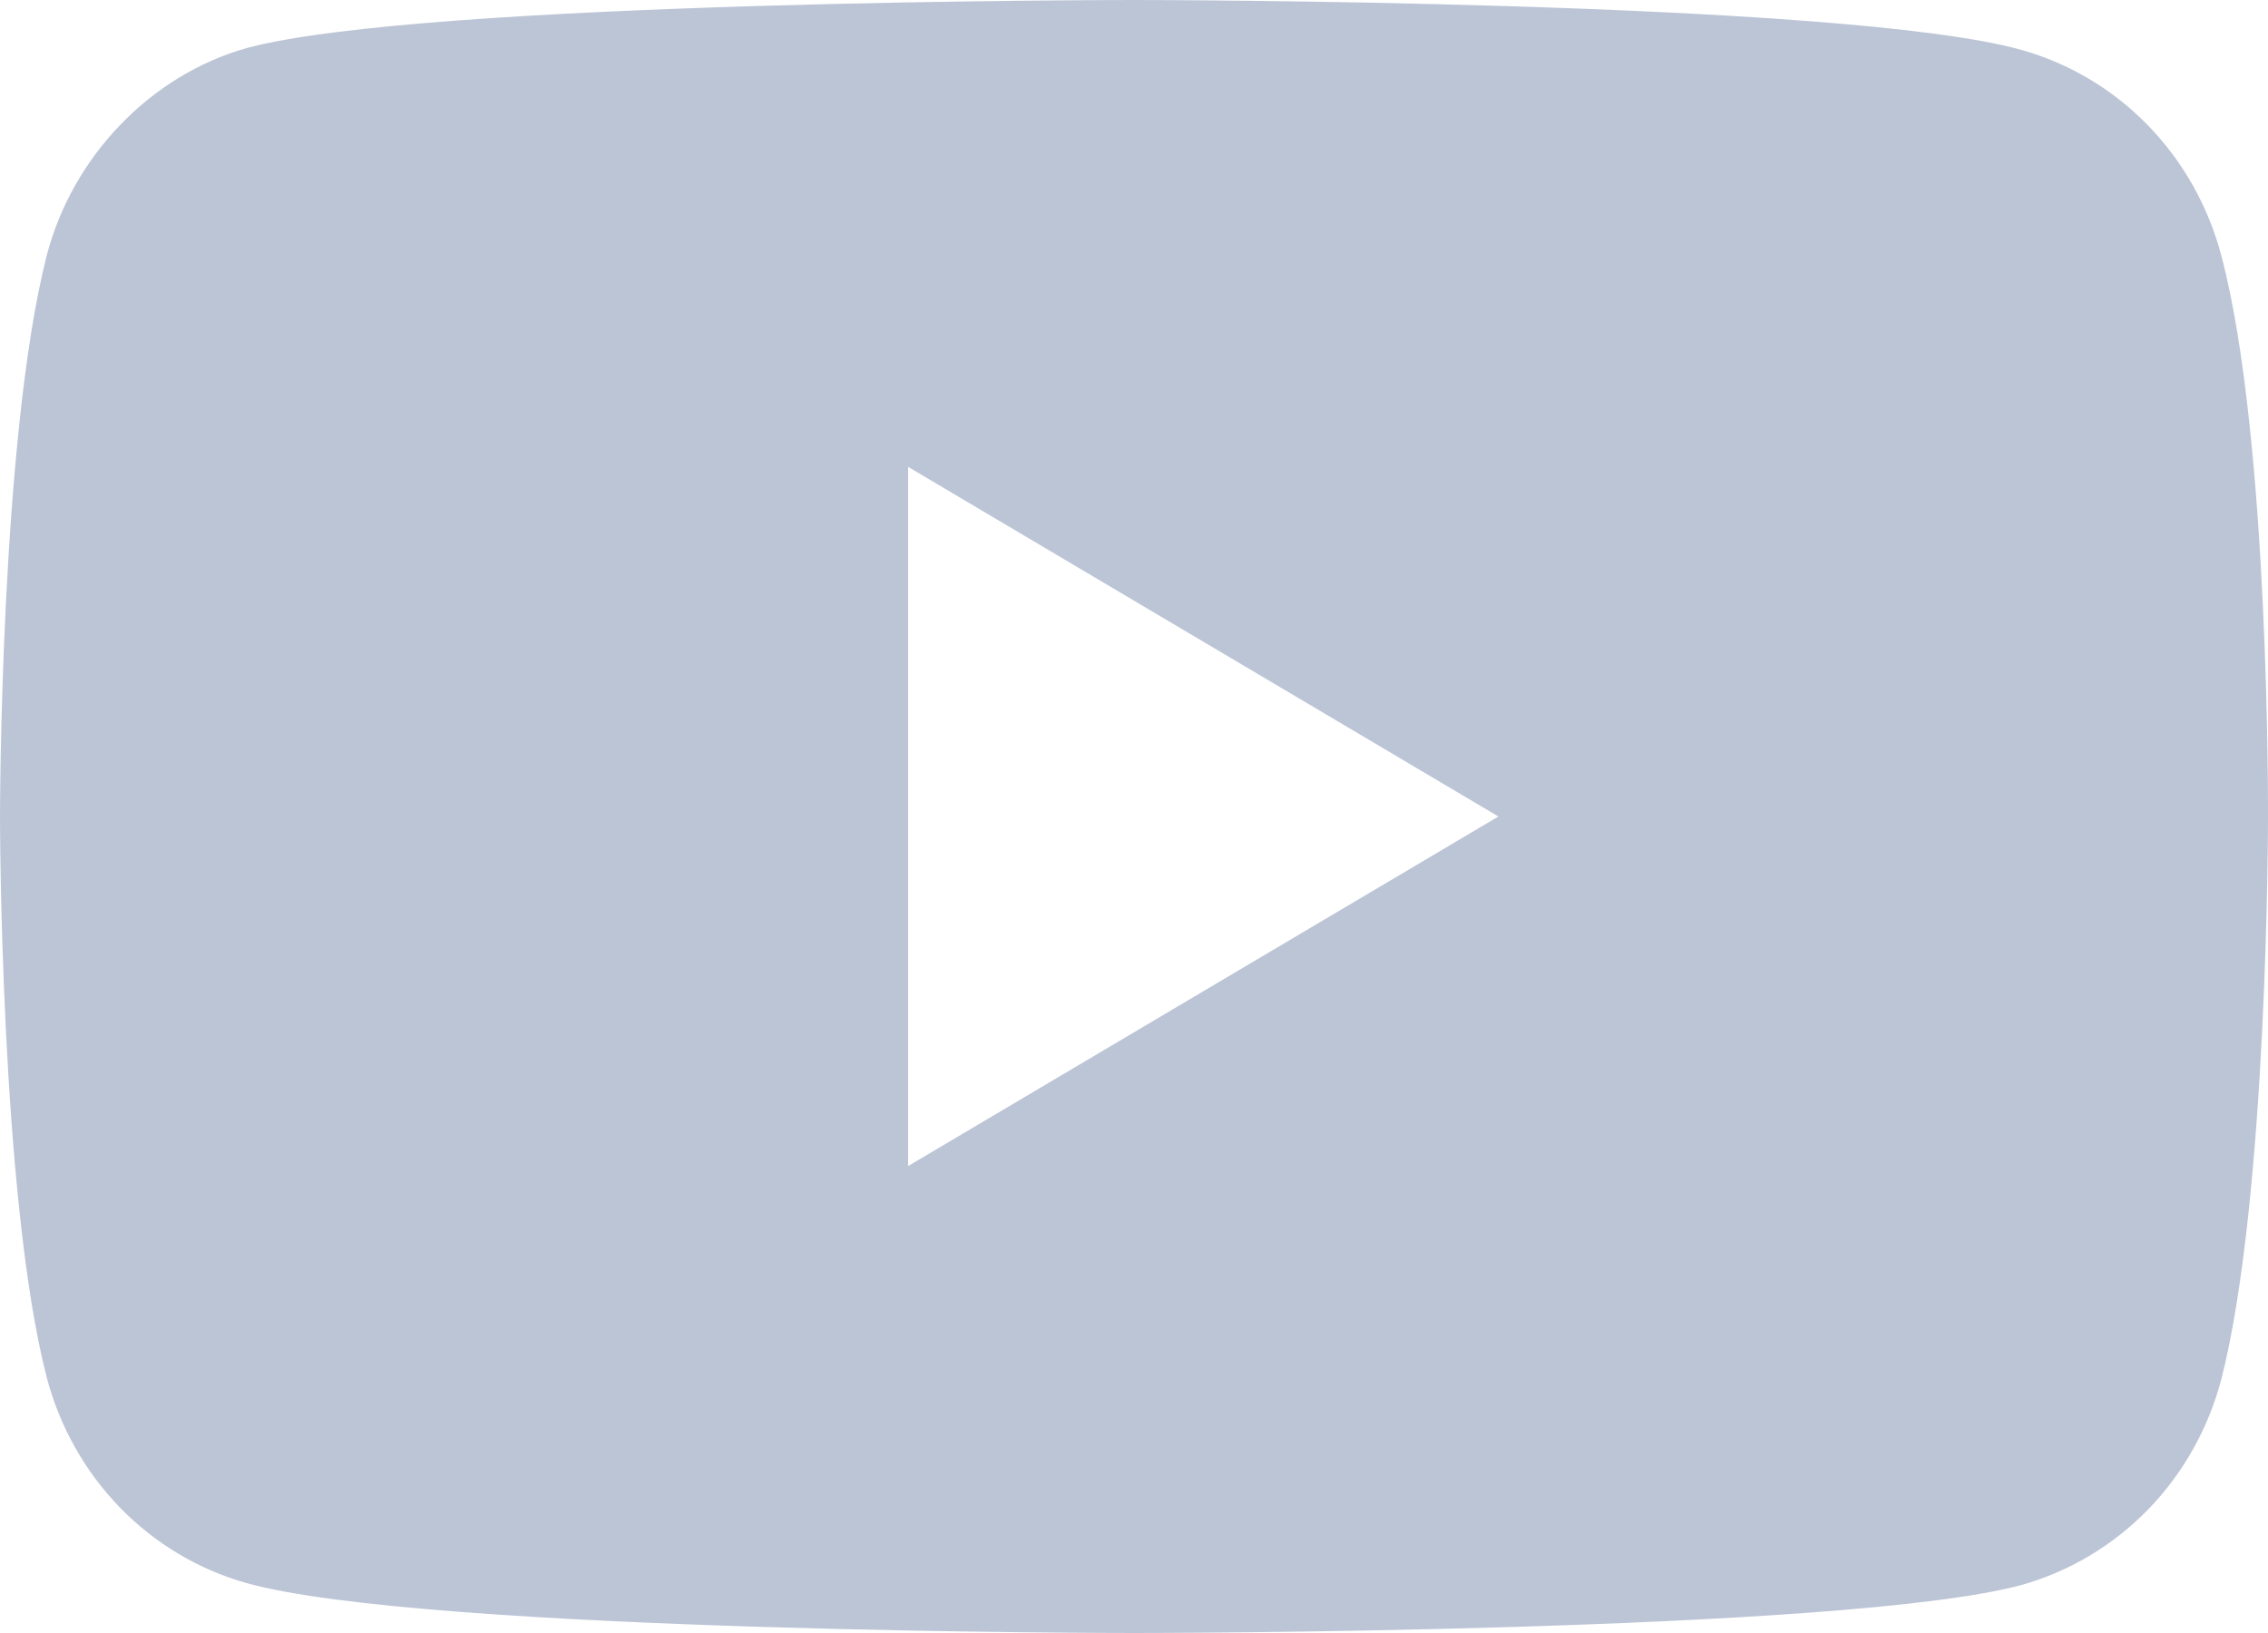 <svg width="25" height="18" viewBox="0 0 25 18" fill="none" xmlns="http://www.w3.org/2000/svg">
<path d="M24.485 2.816C24.342 2.274 24.063 1.779 23.677 1.382C23.29 0.984 22.809 0.698 22.282 0.55C20.325 0 12.5 0 12.5 0C12.5 0 4.675 0 2.718 0.53C1.668 0.826 0.802 1.715 0.515 2.816C0 4.828 0 8.999 0 8.999C0 8.999 0 13.192 0.515 15.183C0.658 15.726 0.936 16.22 1.323 16.618C1.71 17.016 2.191 17.302 2.718 17.45C4.695 18 12.5 18 12.5 18C12.5 18 20.325 18 22.282 17.471C22.809 17.323 23.29 17.037 23.677 16.64C24.064 16.242 24.342 15.747 24.485 15.205C25 13.194 25 9.022 25 9.022C25 9.022 25.021 4.828 24.485 2.816ZM10.01 12.853V5.146L16.517 9L10.01 12.853Z" fill="#BCC5D6"/>
</svg>
